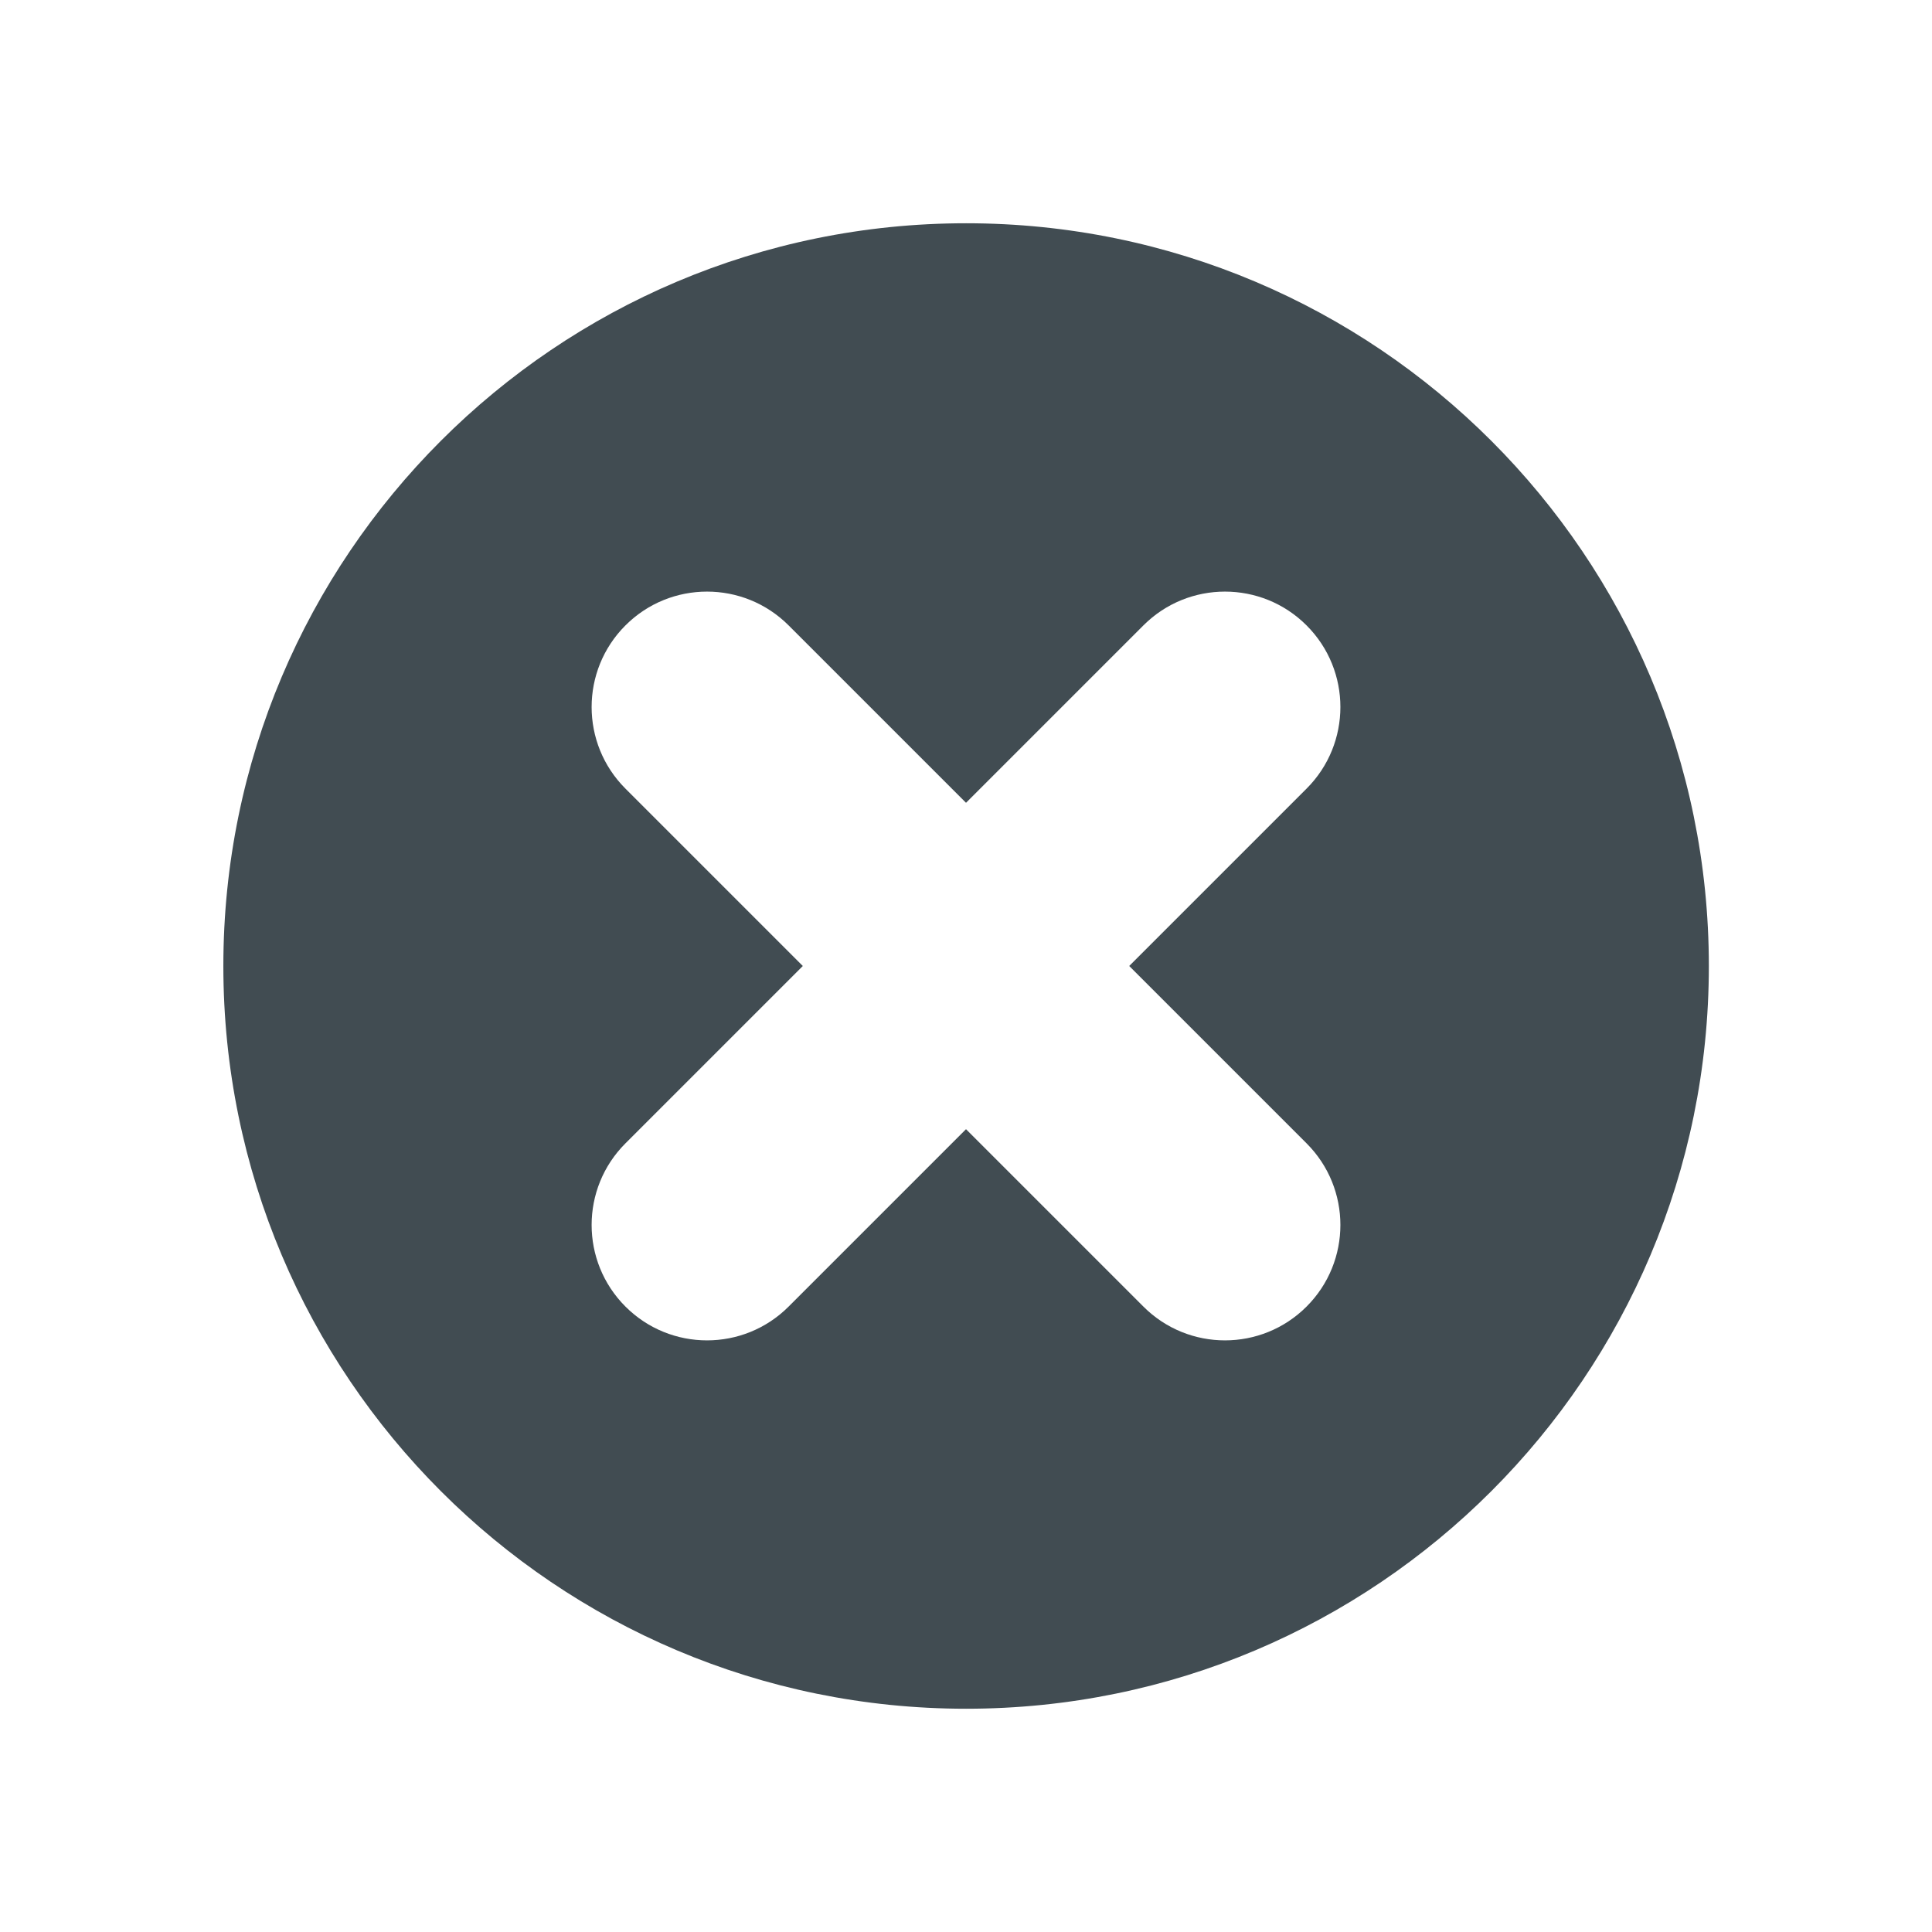 <?xml version="1.0" encoding="utf-8"?>
<!-- Generator: Adobe Illustrator 18.0.0, SVG Export Plug-In . SVG Version: 6.00 Build 0)  -->
<!DOCTYPE svg PUBLIC "-//W3C//DTD SVG 1.1//EN" "http://www.w3.org/Graphics/SVG/1.1/DTD/svg11.dtd">
<svg version="1.1" xmlns="http://www.w3.org/2000/svg" xmlns:xlink="http://www.w3.org/1999/xlink" x="0px" y="0px"
	 width="83.697px" height="83.698px" viewBox="1883.135 895.223 83.697 83.698"
	 enable-background="new 1883.135 895.223 83.697 83.698" xml:space="preserve">
<g id="Export_Sheet">
	<path fill="#414C52" d="M1924.988,904.895c-17.771,0-32.177,14.406-32.177,32.176c0,17.771,14.406,32.177,32.177,32.177
		s32.177-14.406,32.177-32.177C1957.164,919.301,1942.758,904.895,1924.988,904.895z M1939.738,944.755
		c1.953,1.952,1.953,5.118,0,7.07c-0.976,0.977-2.256,1.465-3.535,1.465s-2.56-0.488-3.535-1.465l-7.684-7.684l-7.684,7.684
		c-0.976,0.977-2.256,1.465-3.535,1.465s-2.56-0.488-3.535-1.465c-1.953-1.952-1.953-5.118,0-7.07l7.684-7.684l-7.684-7.684
		c-1.953-1.952-1.953-5.118,0-7.07c1.951-1.953,5.119-1.953,7.07,0l7.684,7.684l7.684-7.684c1.951-1.953,5.119-1.953,7.07,0
		c1.953,1.952,1.953,5.118,0,7.07l-7.684,7.684L1939.738,944.755z"/>
</g>
<g id="Source_Artwork">
</g>
</svg>
